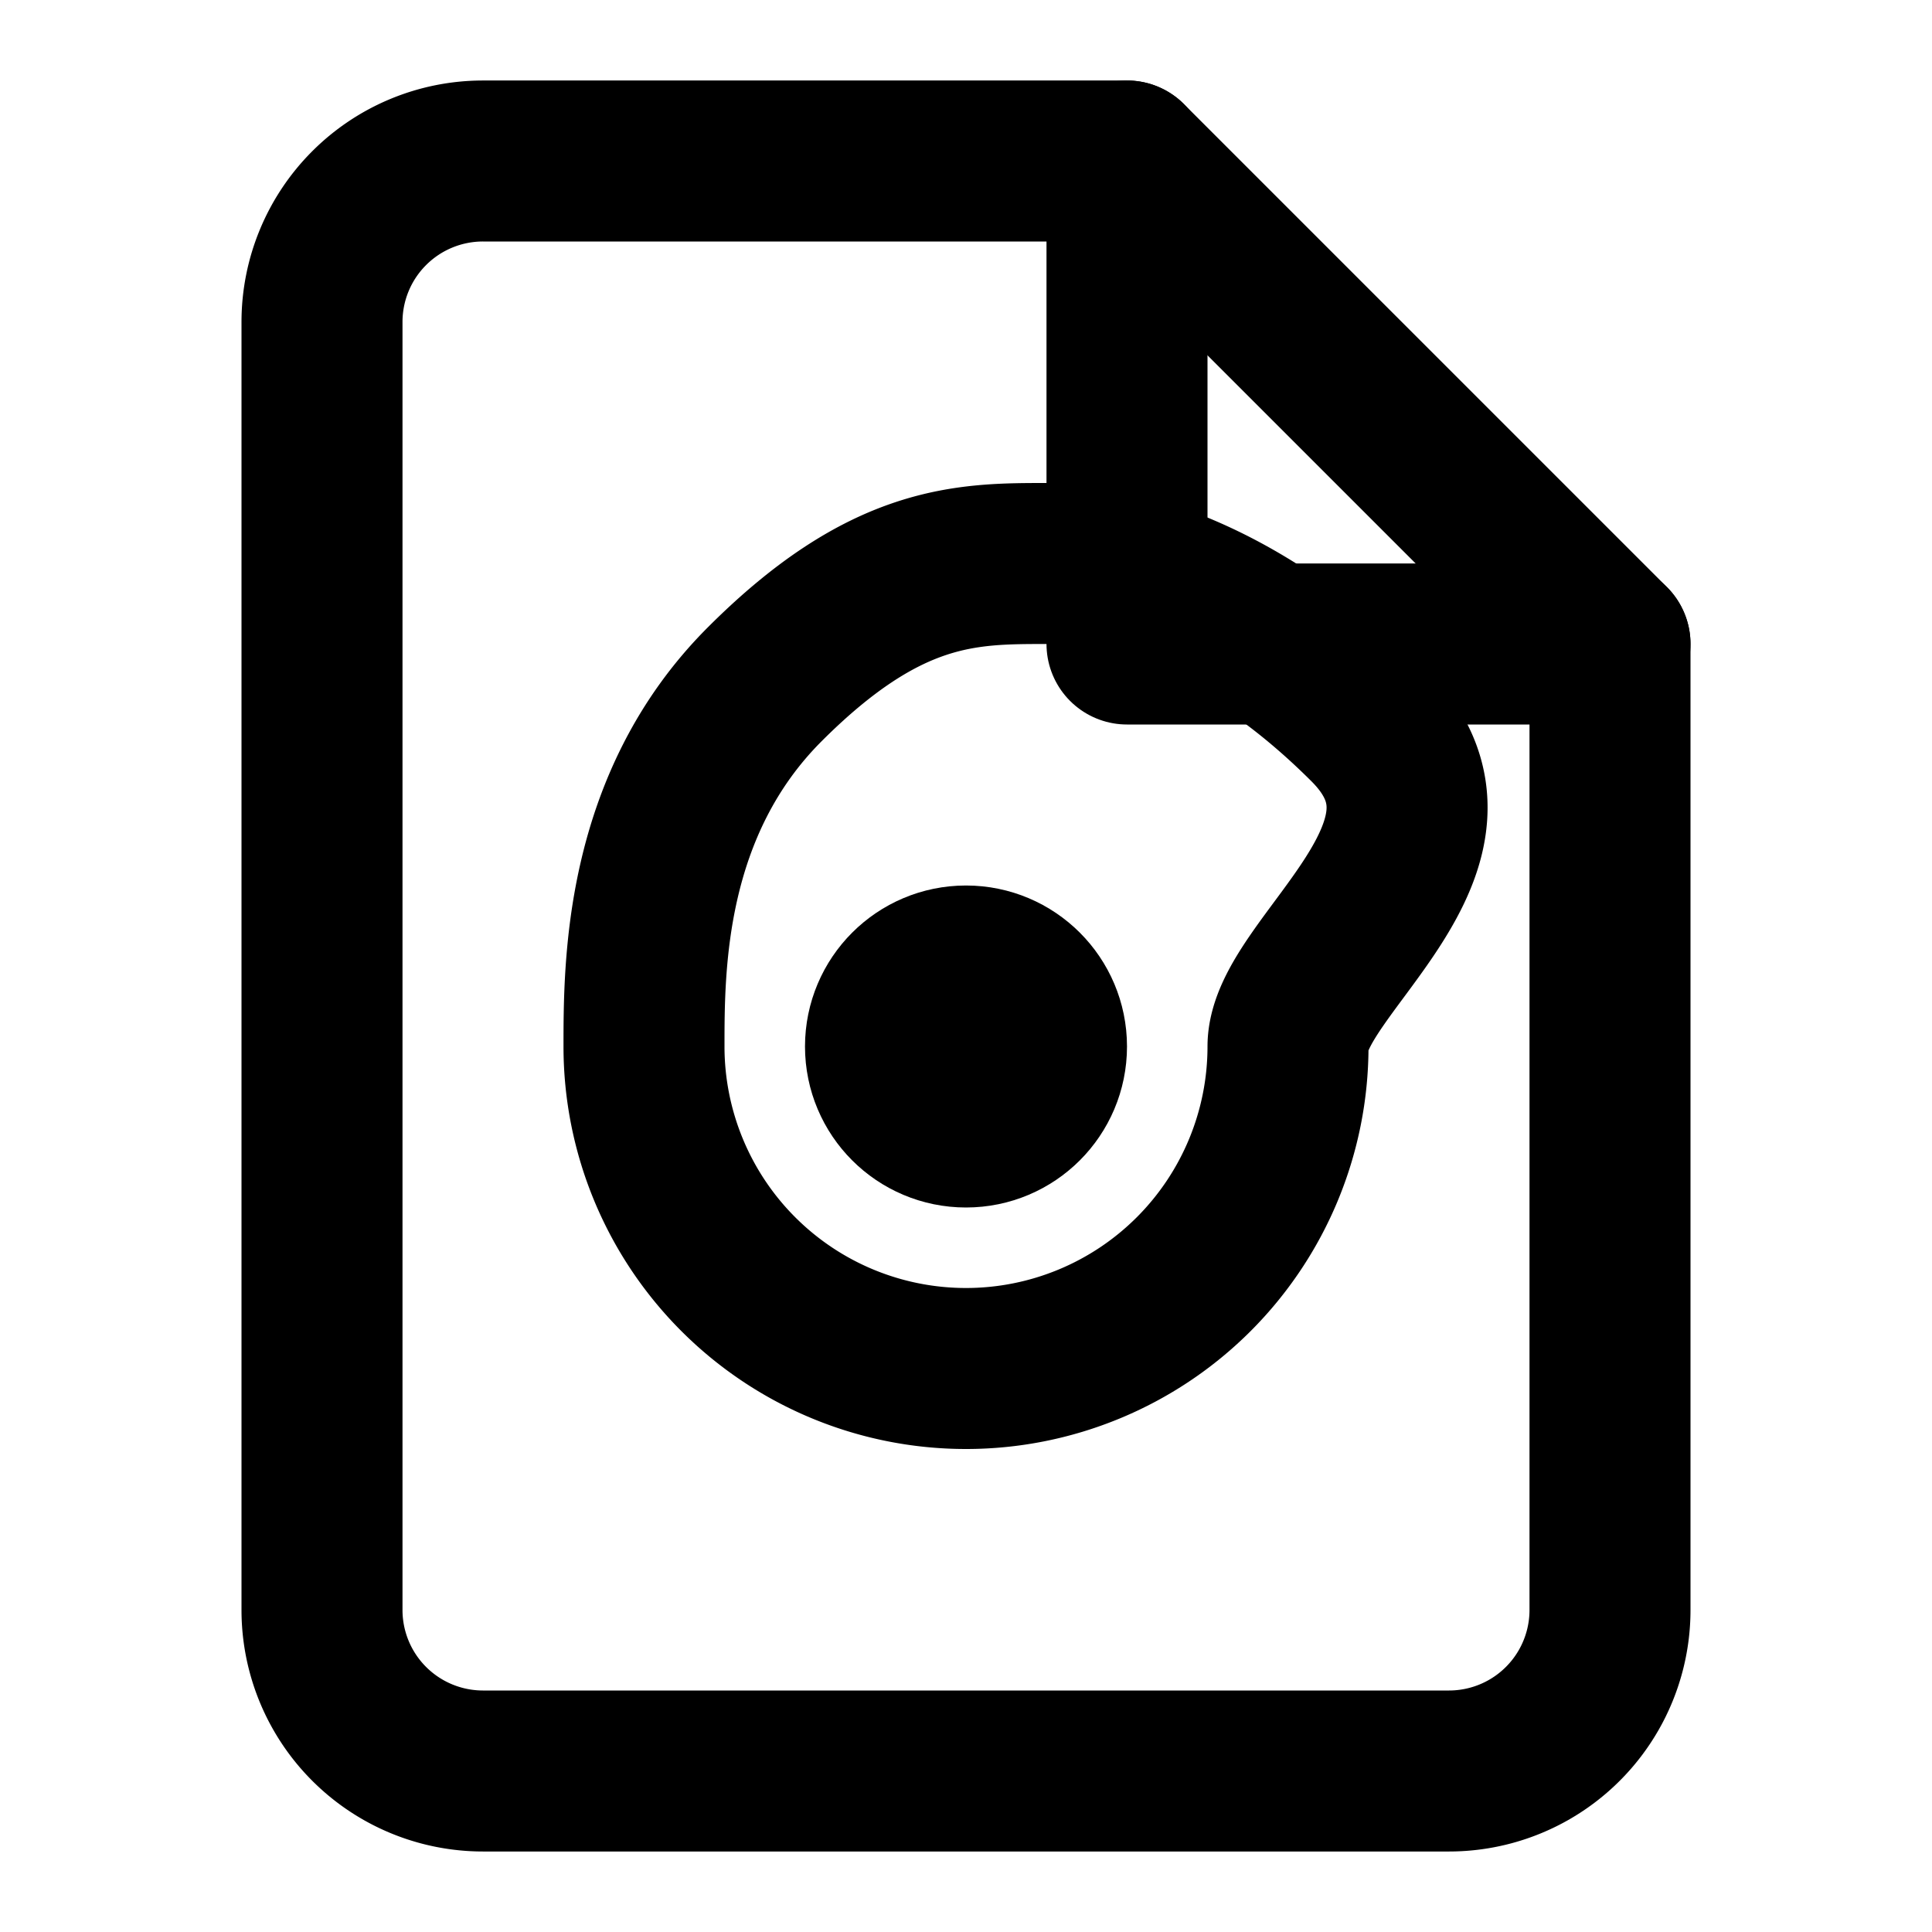 <svg xmlns="http://www.w3.org/2000/svg" width="24" height="24" viewBox="0 0 24 24" fill="none" stroke="currentColor" stroke-width="2" stroke-linecap="round" stroke-linejoin="round">
  <path d="M14 2H6a2 2 0 0 0-2 2v16a2 2 0 0 0 2 2h12a2 2 0 0 0 2-2V8z"/>
  <polyline points="14,2 14,8 20,8"/>
  <path d="M16 13a4 4 0 0 1-8 0c0-1 0-3 1.5-4.5S12 7 13 7s2.5.5 4 2S16 12 16 13z"/>
  <circle cx="12" cy="13" r="1"/>
</svg>